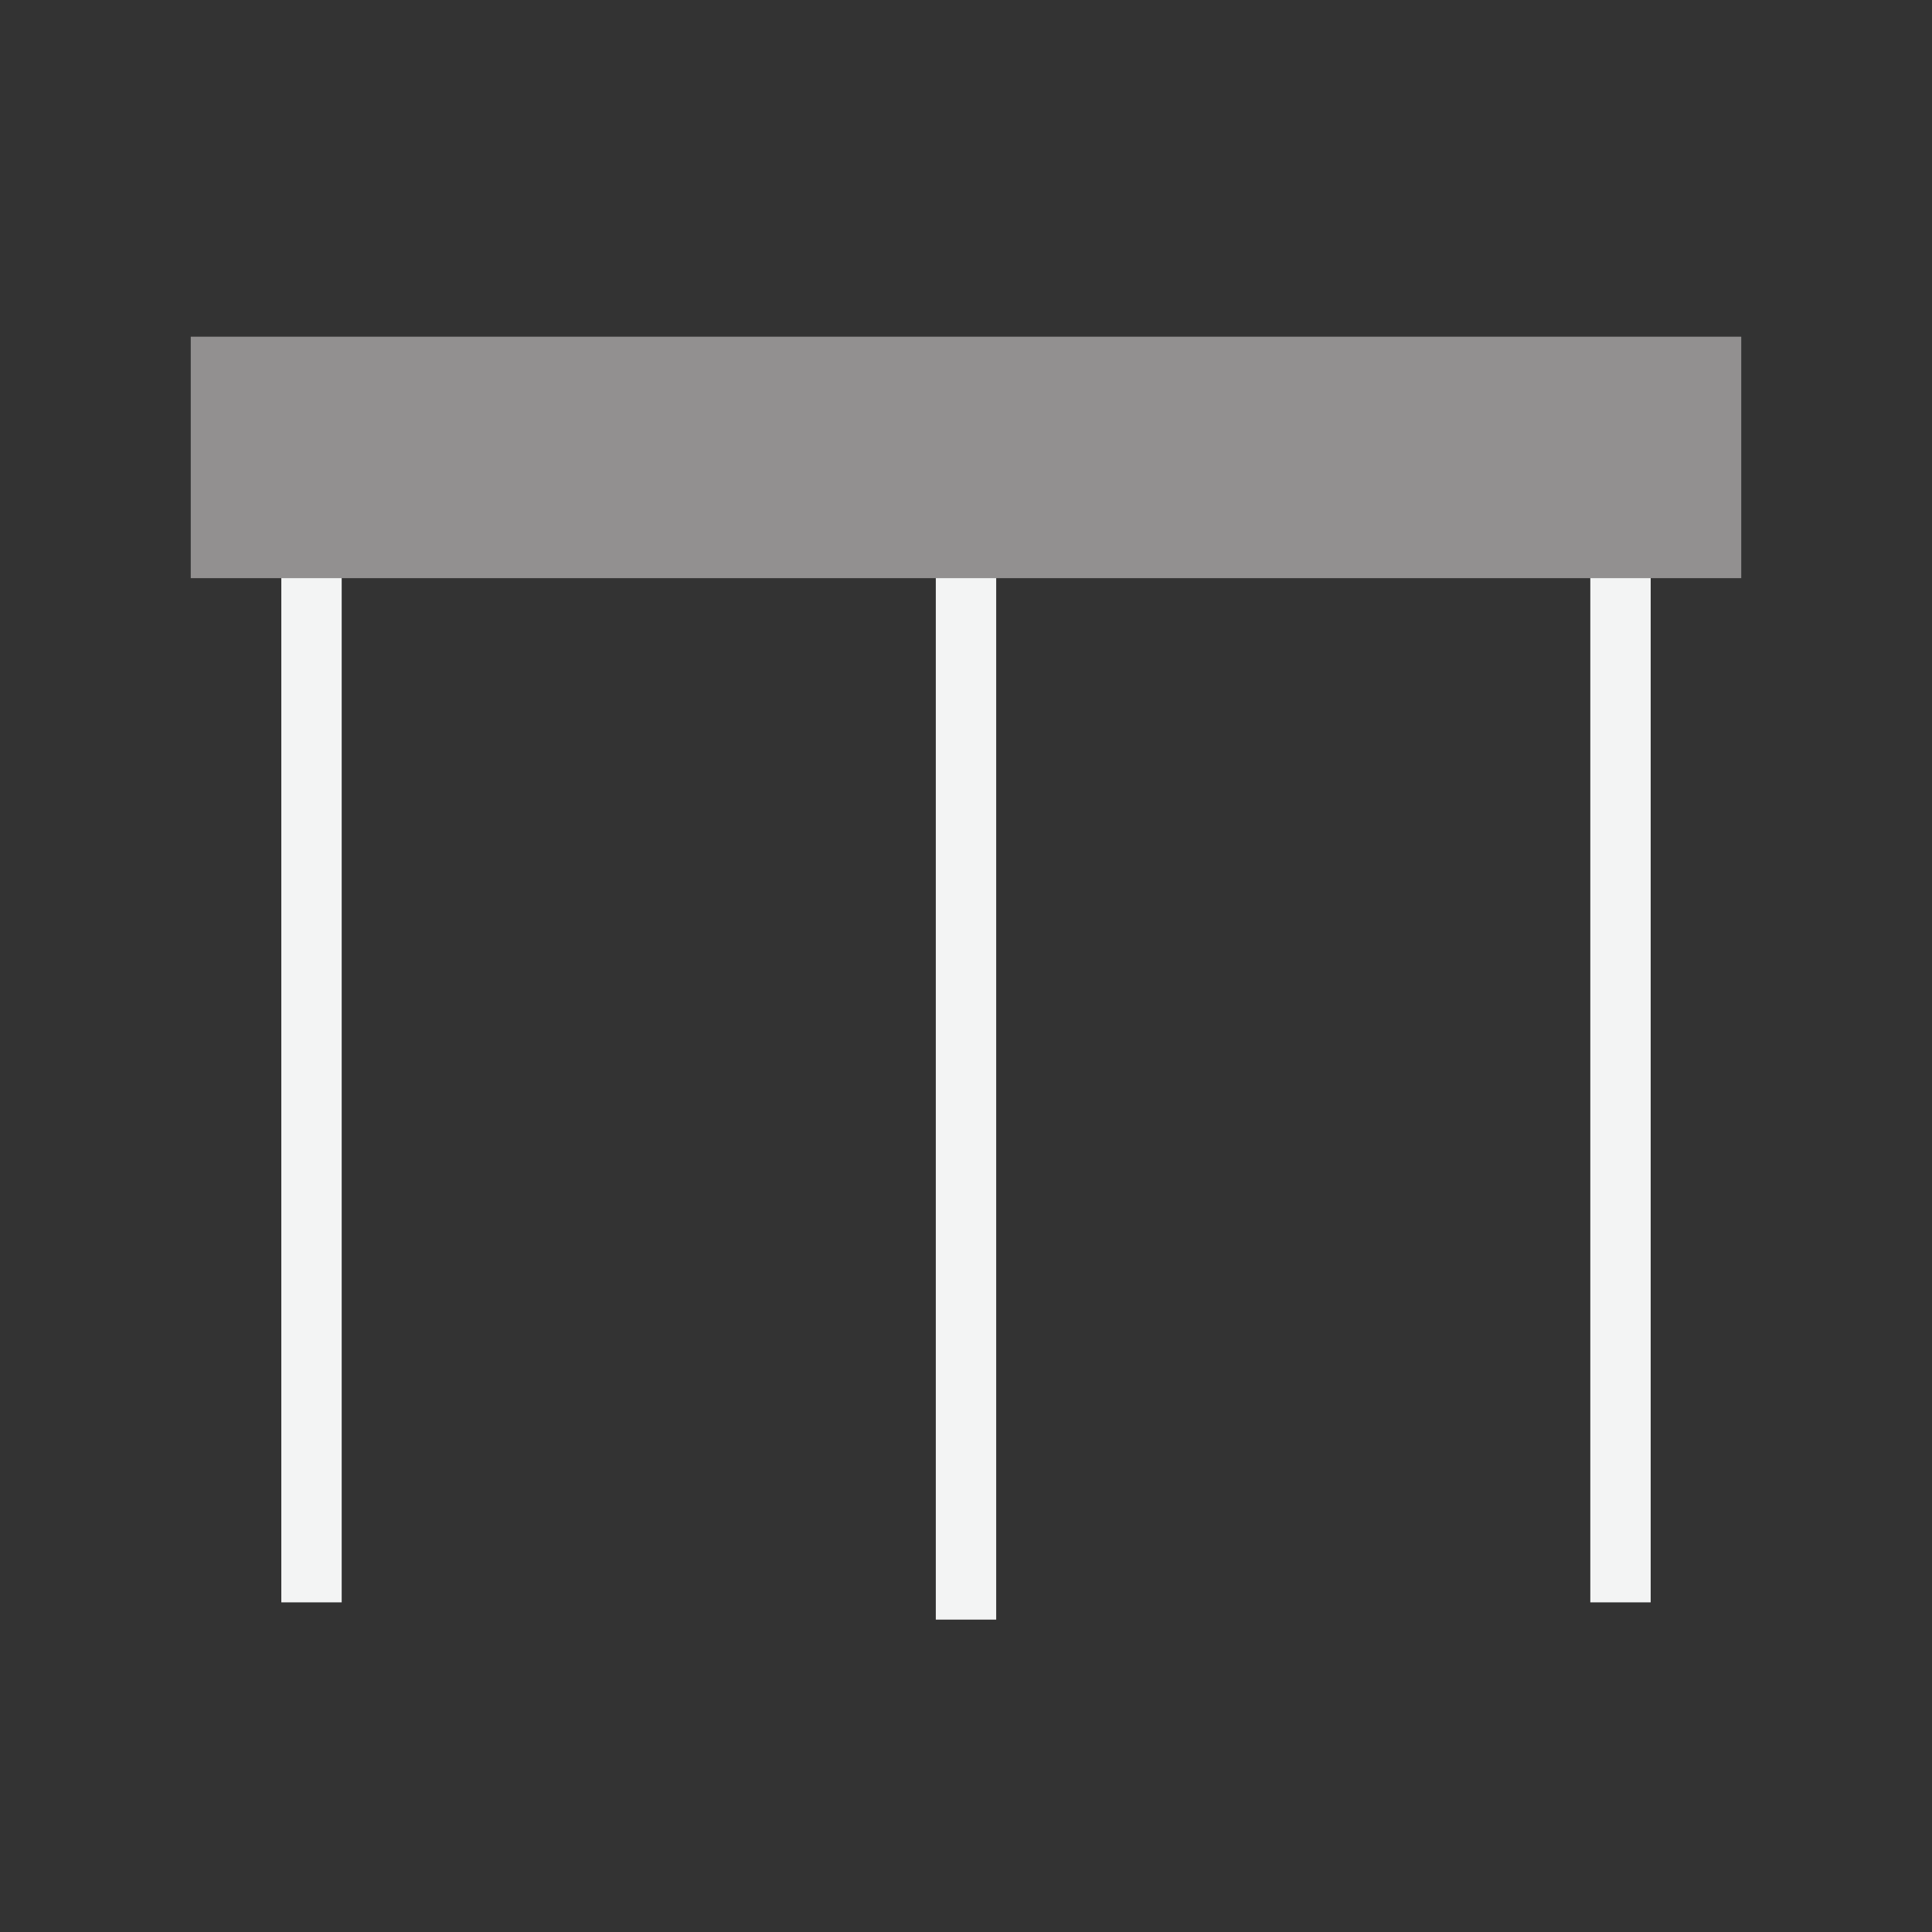 <?xml version="1.0" encoding="UTF-8" standalone="no"?>
<!DOCTYPE svg PUBLIC "-//W3C//DTD SVG 1.1//EN" "http://www.w3.org/Graphics/SVG/1.1/DTD/svg11.dtd">
<svg width="100%" height="100%" viewBox="0 0 64 64" version="1.1" xmlns="http://www.w3.org/2000/svg" xmlns:xlink="http://www.w3.org/1999/xlink" xml:space="preserve" xmlns:serif="http://www.serif.com/" style="fill-rule:evenodd;clip-rule:evenodd;stroke-miterlimit:1.5;">
    <rect x="0" y="0" width="64" height="64" fill="#333333" stroke="none"/>
    <path d="M10.319,15.153L10.319,53.08" style="fill:none;stroke:#f3f4f4;stroke-width:2px;"/>
    <path d="M53.681,15.153L53.681,53.08" style="fill:none;stroke:#f3f4f4;stroke-width:2px;"/>
    <path d="M32,15.153L32,53.652" style="fill:none;stroke:#f3f4f4;stroke-width:2px;"/>
    <path d="M53.681,15.153L10.319,15.153" style="fill:none;stroke:#929090;stroke-width:8px;stroke-linecap:square;stroke-linejoin:round;"/>
</svg>
